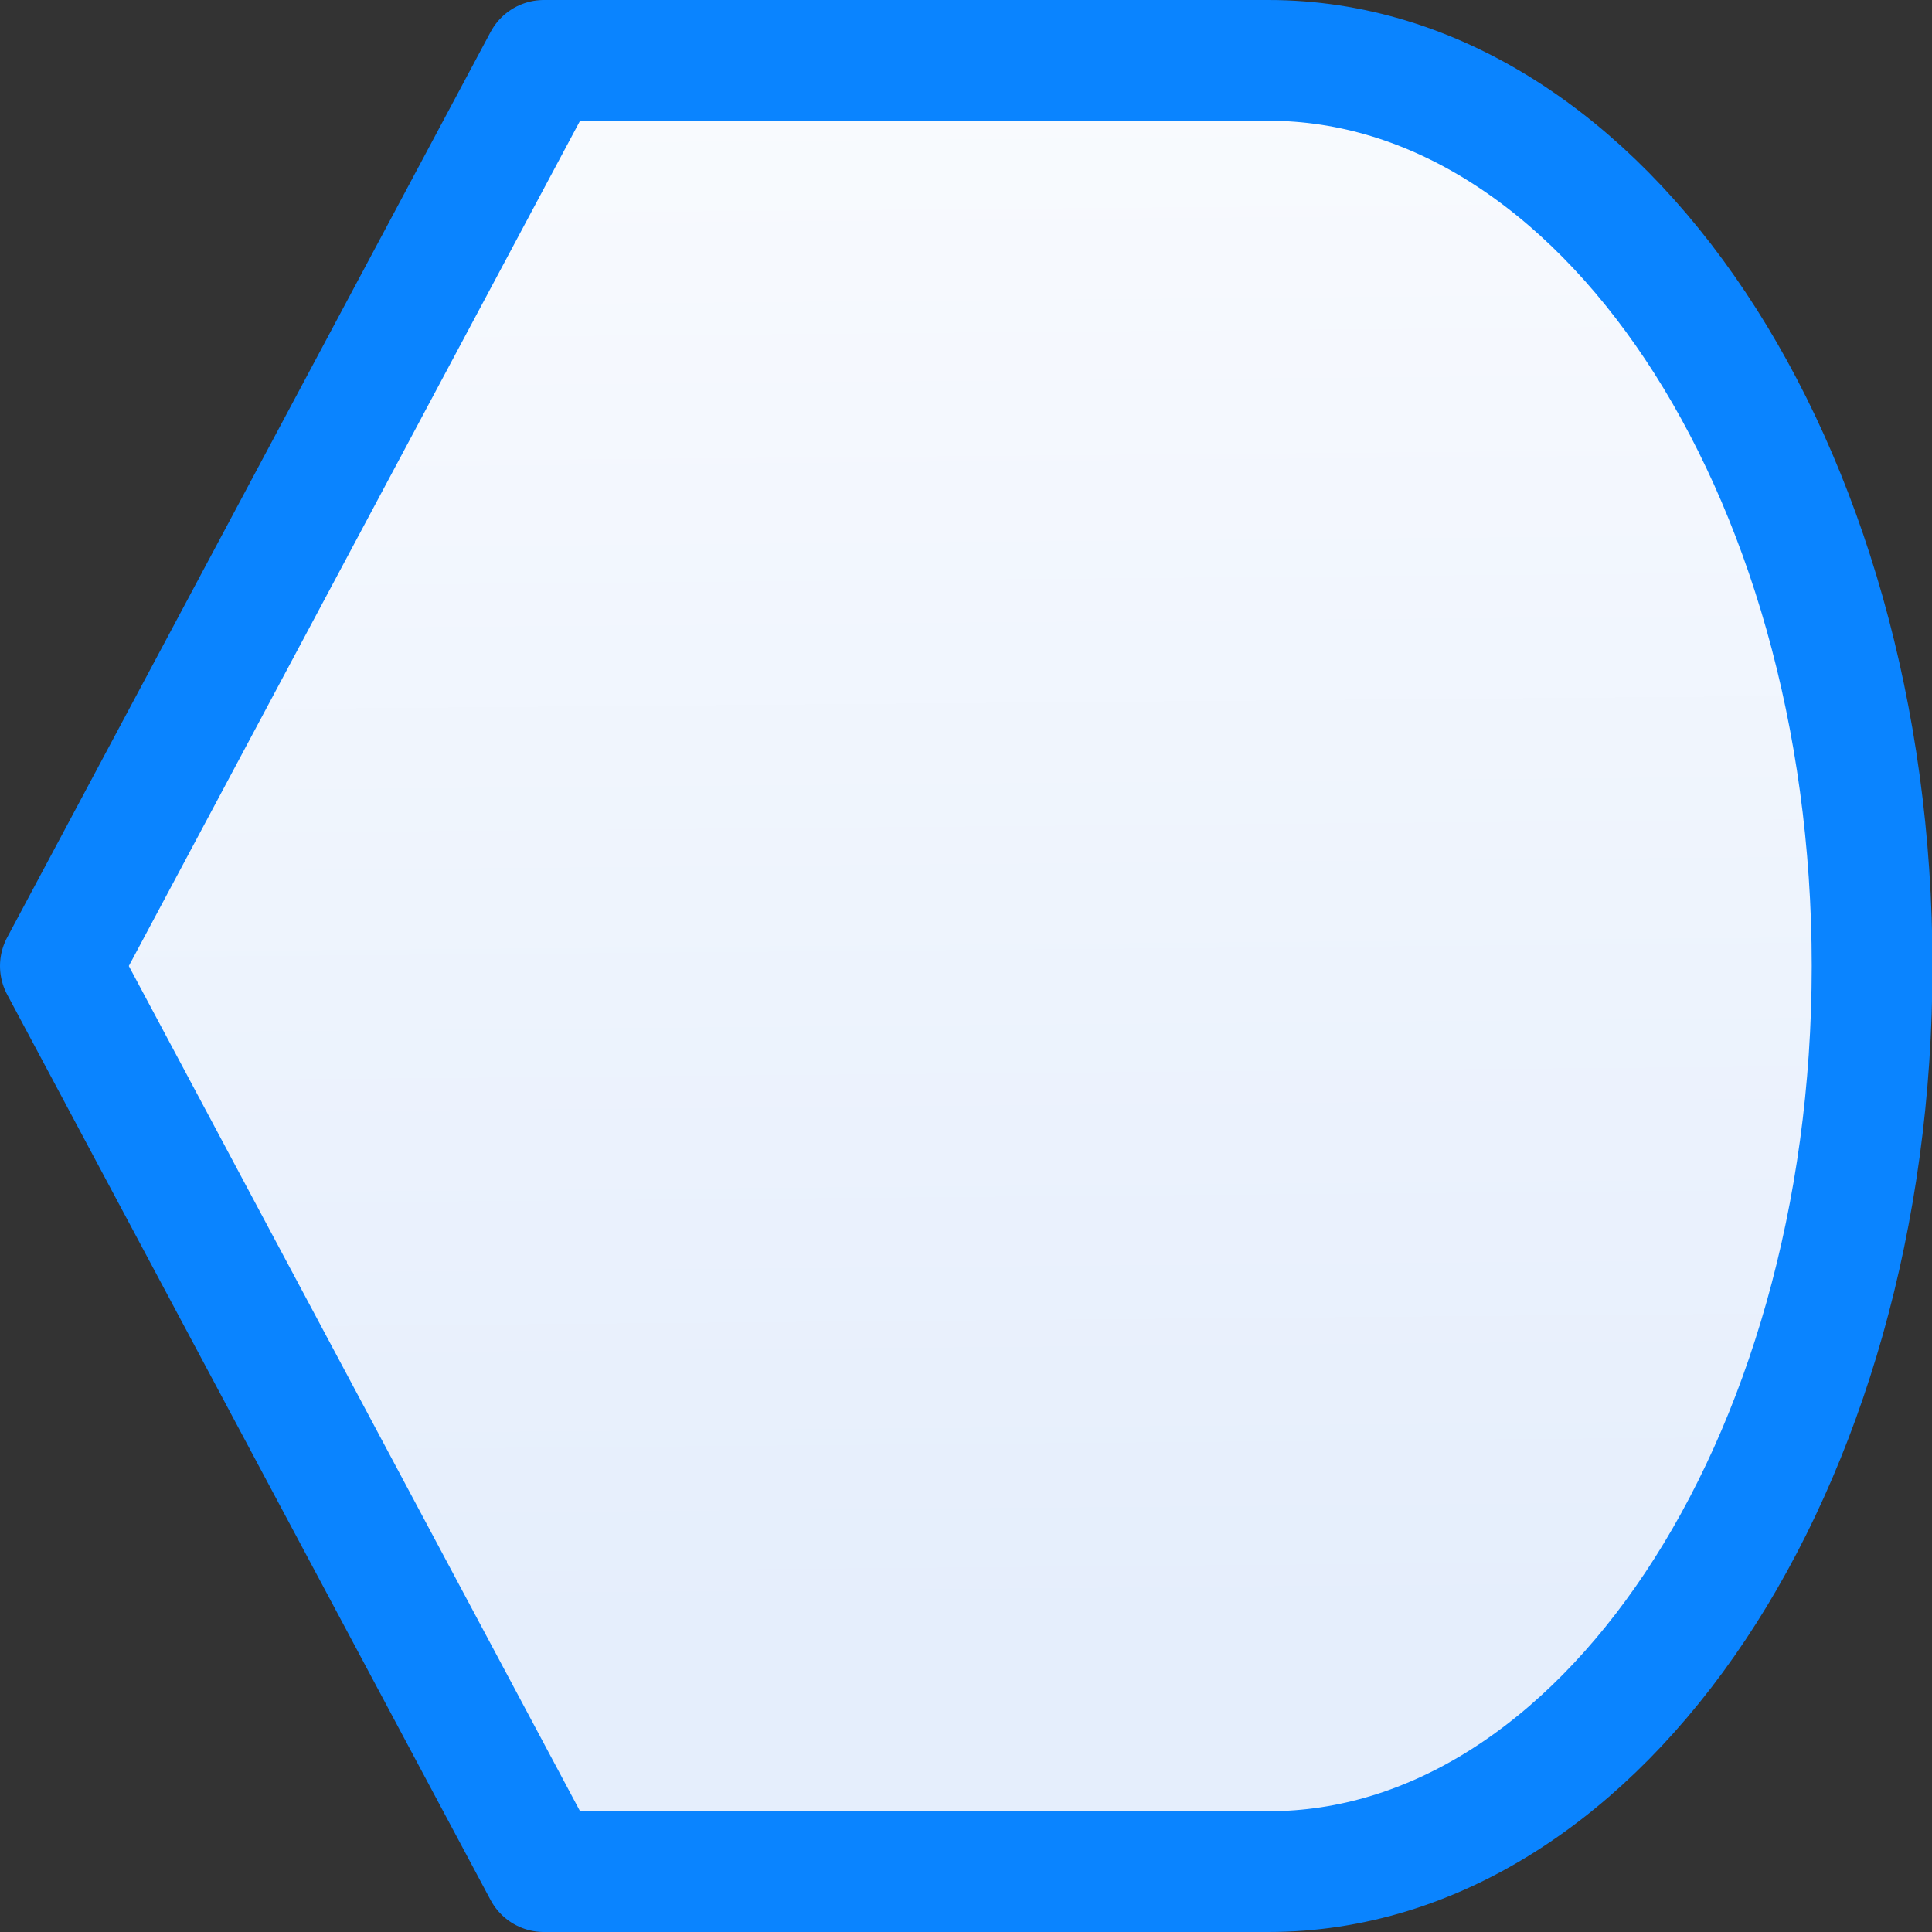 <svg viewBox="0 0 16 16" xmlns="http://www.w3.org/2000/svg" xmlns:xlink="http://www.w3.org/1999/xlink"><rect x="0" y="0" width="16" height="16" fill="#333333" stroke="none"/><linearGradient id="a" gradientUnits="userSpaceOnUse" x1="-16.271" x2="-16.403" y1="13.695" y2="-1.627"><stop offset="0" stop-color="#e5eefc"/><stop offset="1" stop-color="#fcfdff"/></linearGradient><path d="m10.504.5c2.761 0 5 3.358 5 7.5 0 4.142-2.239 7.5-5 7.5h-5-1l-4.004-7.5 4.004-7.5h1z" fill="url(#a)" stroke="#0a84ff" stroke-linejoin="round"/></svg>